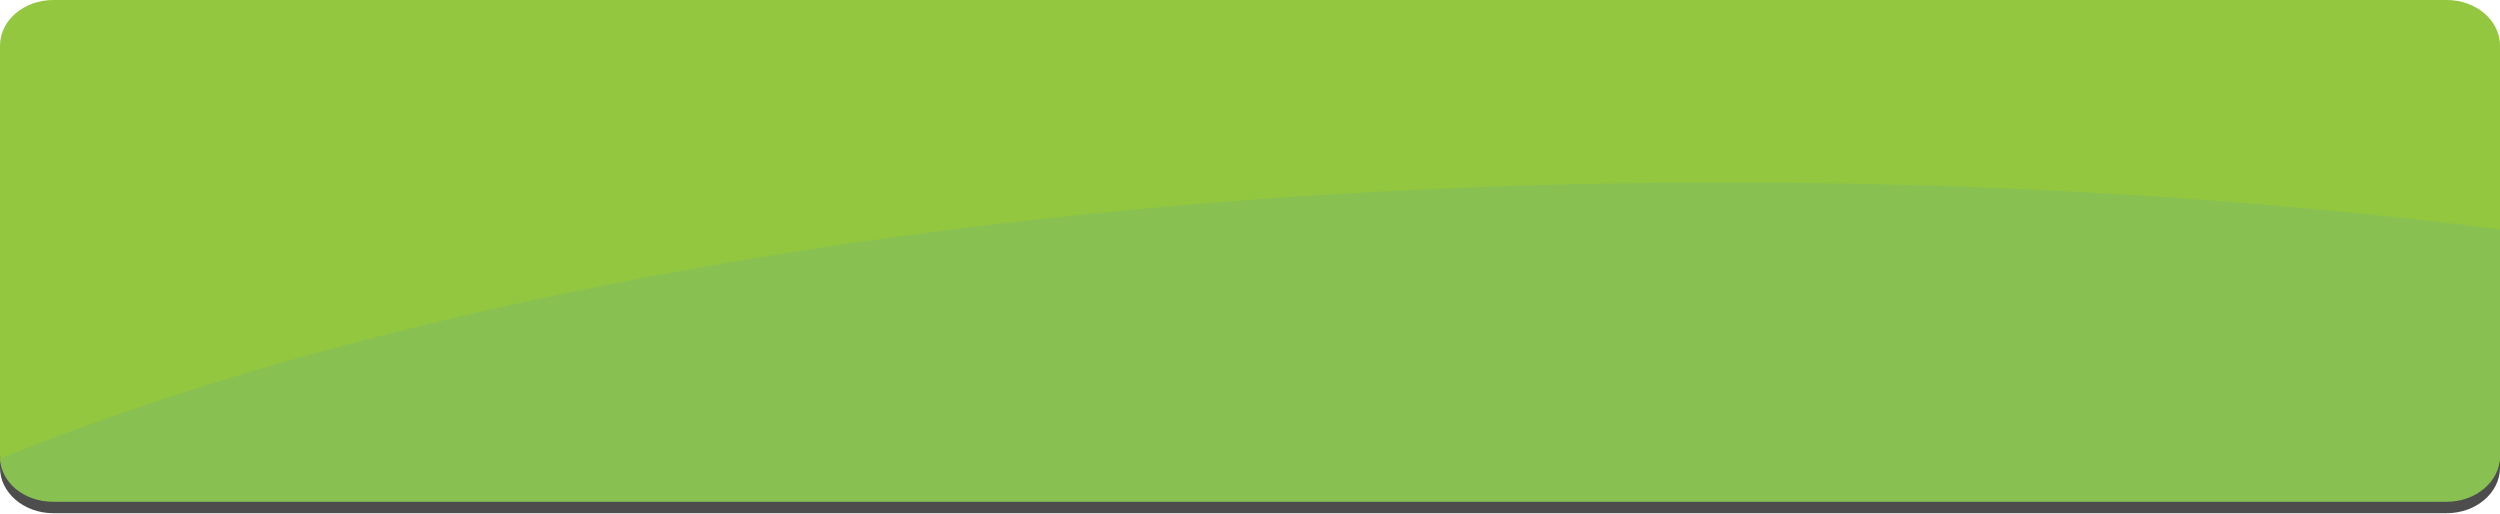 <?xml version="1.0" encoding="UTF-8" standalone="no"?>
<!-- Generator: Adobe Illustrator 18.1.0, SVG Export Plug-In . SVG Version: 6.00 Build 0)  -->

<svg
   xmlns:dc="http://purl.org/dc/elements/1.1/"
   xmlns:cc="http://creativecommons.org/ns#"
   xmlns:rdf="http://www.w3.org/1999/02/22-rdf-syntax-ns#"
   xmlns:svg="http://www.w3.org/2000/svg"
   xmlns="http://www.w3.org/2000/svg"
   xmlns:sodipodi="http://sodipodi.sourceforge.net/DTD/sodipodi-0.dtd"
   xmlns:inkscape="http://www.inkscape.org/namespaces/inkscape"
   version="1.1"
   id="Layer_1"
   x="0px"
   y="0px"
   viewBox="0 0 197.3 40.6"
   enable-background="new 0 0 197.3 40.6"
   xml:space="preserve"
   inkscape:version="0.91 r13725"
   sodipodi:docname="btn_prim_background.svg"><defs
     id="defs11" /><sodipodi:namedview
     pagecolor="#ffffff"
     bordercolor="#666666"
     borderopacity="1"
     objecttolerance="10"
     gridtolerance="10"
     guidetolerance="10"
     inkscape:pageopacity="0"
     inkscape:pageshadow="2"
     inkscape:window-width="1106"
     inkscape:window-height="719"
     id="namedview9"
     showgrid="false"
     inkscape:zoom="1.626964"
     inkscape:cx="98.650002"
     inkscape:cy="20.299999"
     inkscape:window-x="0"
     inkscape:window-y="27"
     inkscape:window-maximized="0"
     inkscape:current-layer="Layer_1" /><path
     fill="#4D4D4D"
     d="M197.3,36.9c0,2-1.9,3.6-4.2,3.6H4.2c-2.3,0-4.2-1.6-4.2-3.6V4.6C0,2.6,1.9,1,4.2,1h188.9  c2.3,0,4.2,1.6,4.2,3.6V36.9z"
     id="path3" /><path
     fill="#90B743"
     d="M197.3,35.9c0,2-1.9,3.6-4.2,3.6H4.2c-2.3,0-4.2-1.6-4.2-3.6V3.6C0,1.6,1.9,0,4.2,0h188.9  c2.3,0,4.2,1.6,4.2,3.6V35.9z"
     id="path5"
     style="fill:#93c73f;fill-opacity:1" /><path
     fill="#87B450"
     d="M136.2,14.4C81.9,14.4,33.1,22.8,0,36.2c0.1,1.9,1.9,3.4,4.2,3.4h188.9c2.3,0,4.2-1.6,4.2-3.6V18.1  C178.2,15.7,157.7,14.4,136.2,14.4z"
     id="path7"
     style="fill:#88c151;fill-opacity:1" /></svg>

